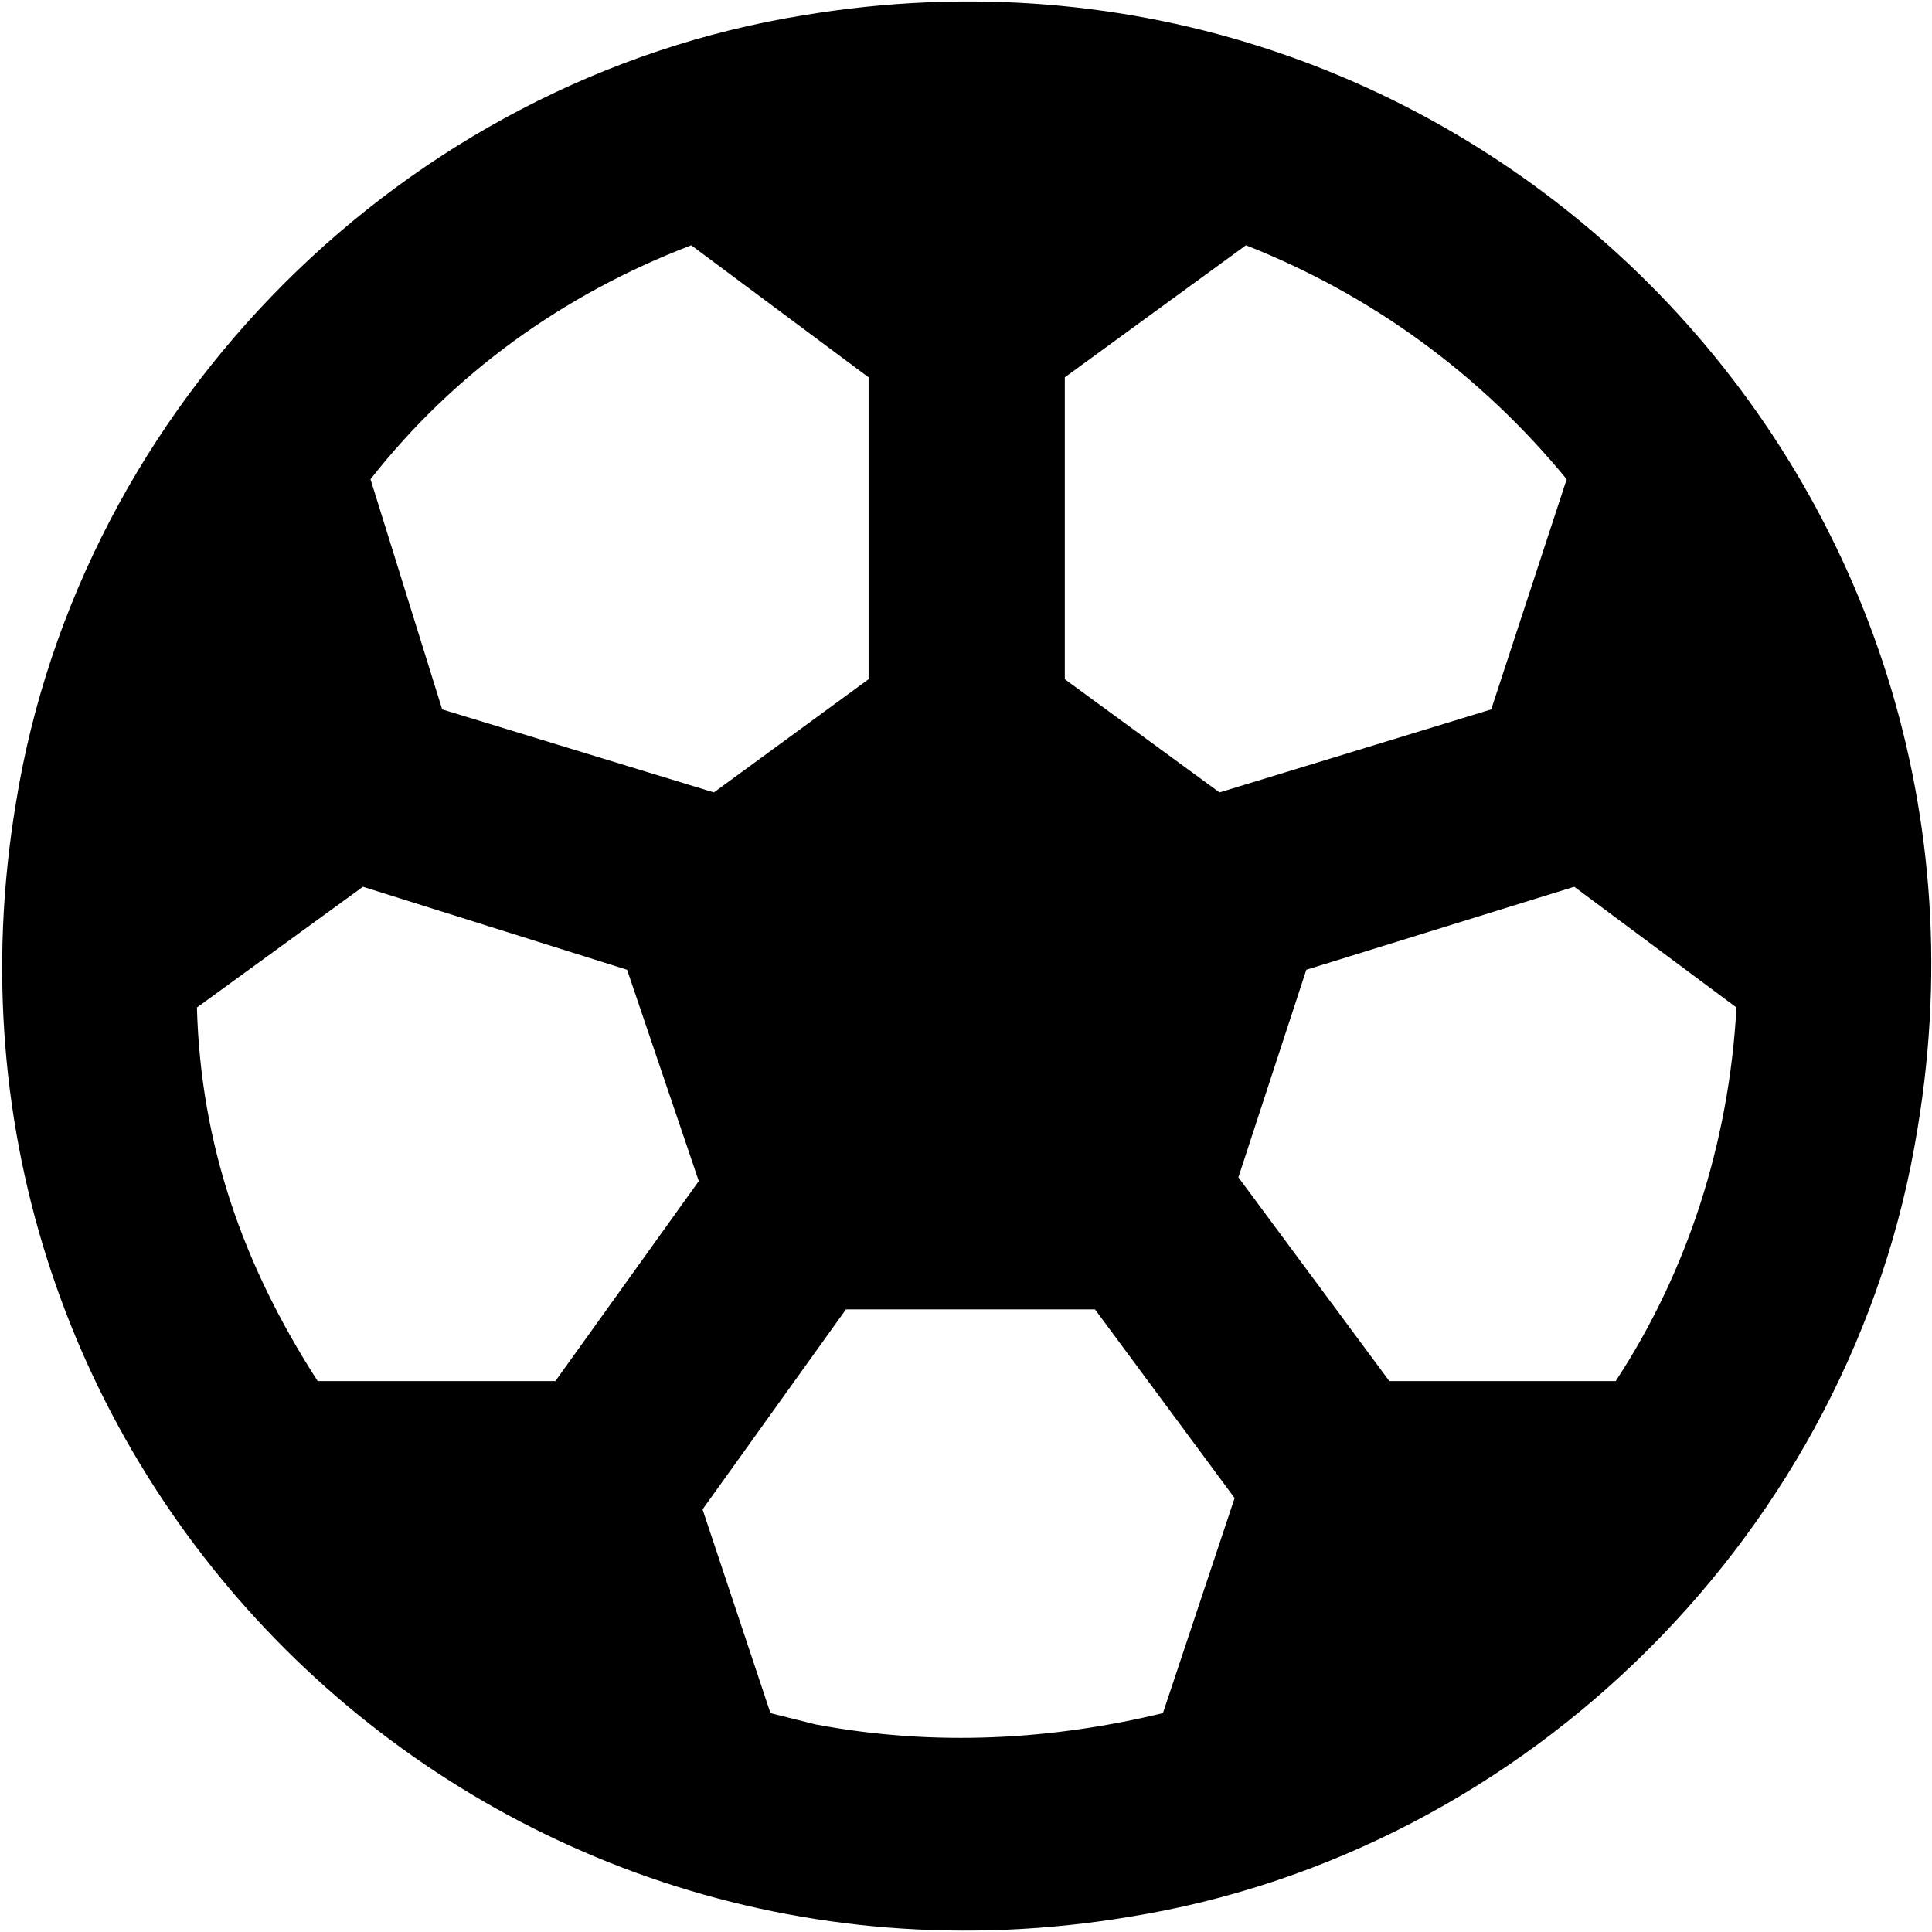 <svg xmlns="http://www.w3.org/2000/svg" viewBox="0 0 512 512">
	<path d="M299.185 508c-174 29-324-120-295-295 17-106 103-192 209-209 175-29 324 121 295 295-17 106-103 192-209 209zm116-381c-23-28-52-49-85-62l-48 35v80l41 30 72-22zm-298 61l72 22 41-30v-80l-47-35c-34 13-63 34-85 62zm49 69l-70-22-44 32c1 36 12 68 32 99h63l38-53zm294 10l-43-32-71 22-18 55 40 54h60c19-29 30-63 32-99zm-236 80l-38 53 18 54 12 3c32 6 63 4 92-3l19-57-37-50h-66z"/>
</svg>